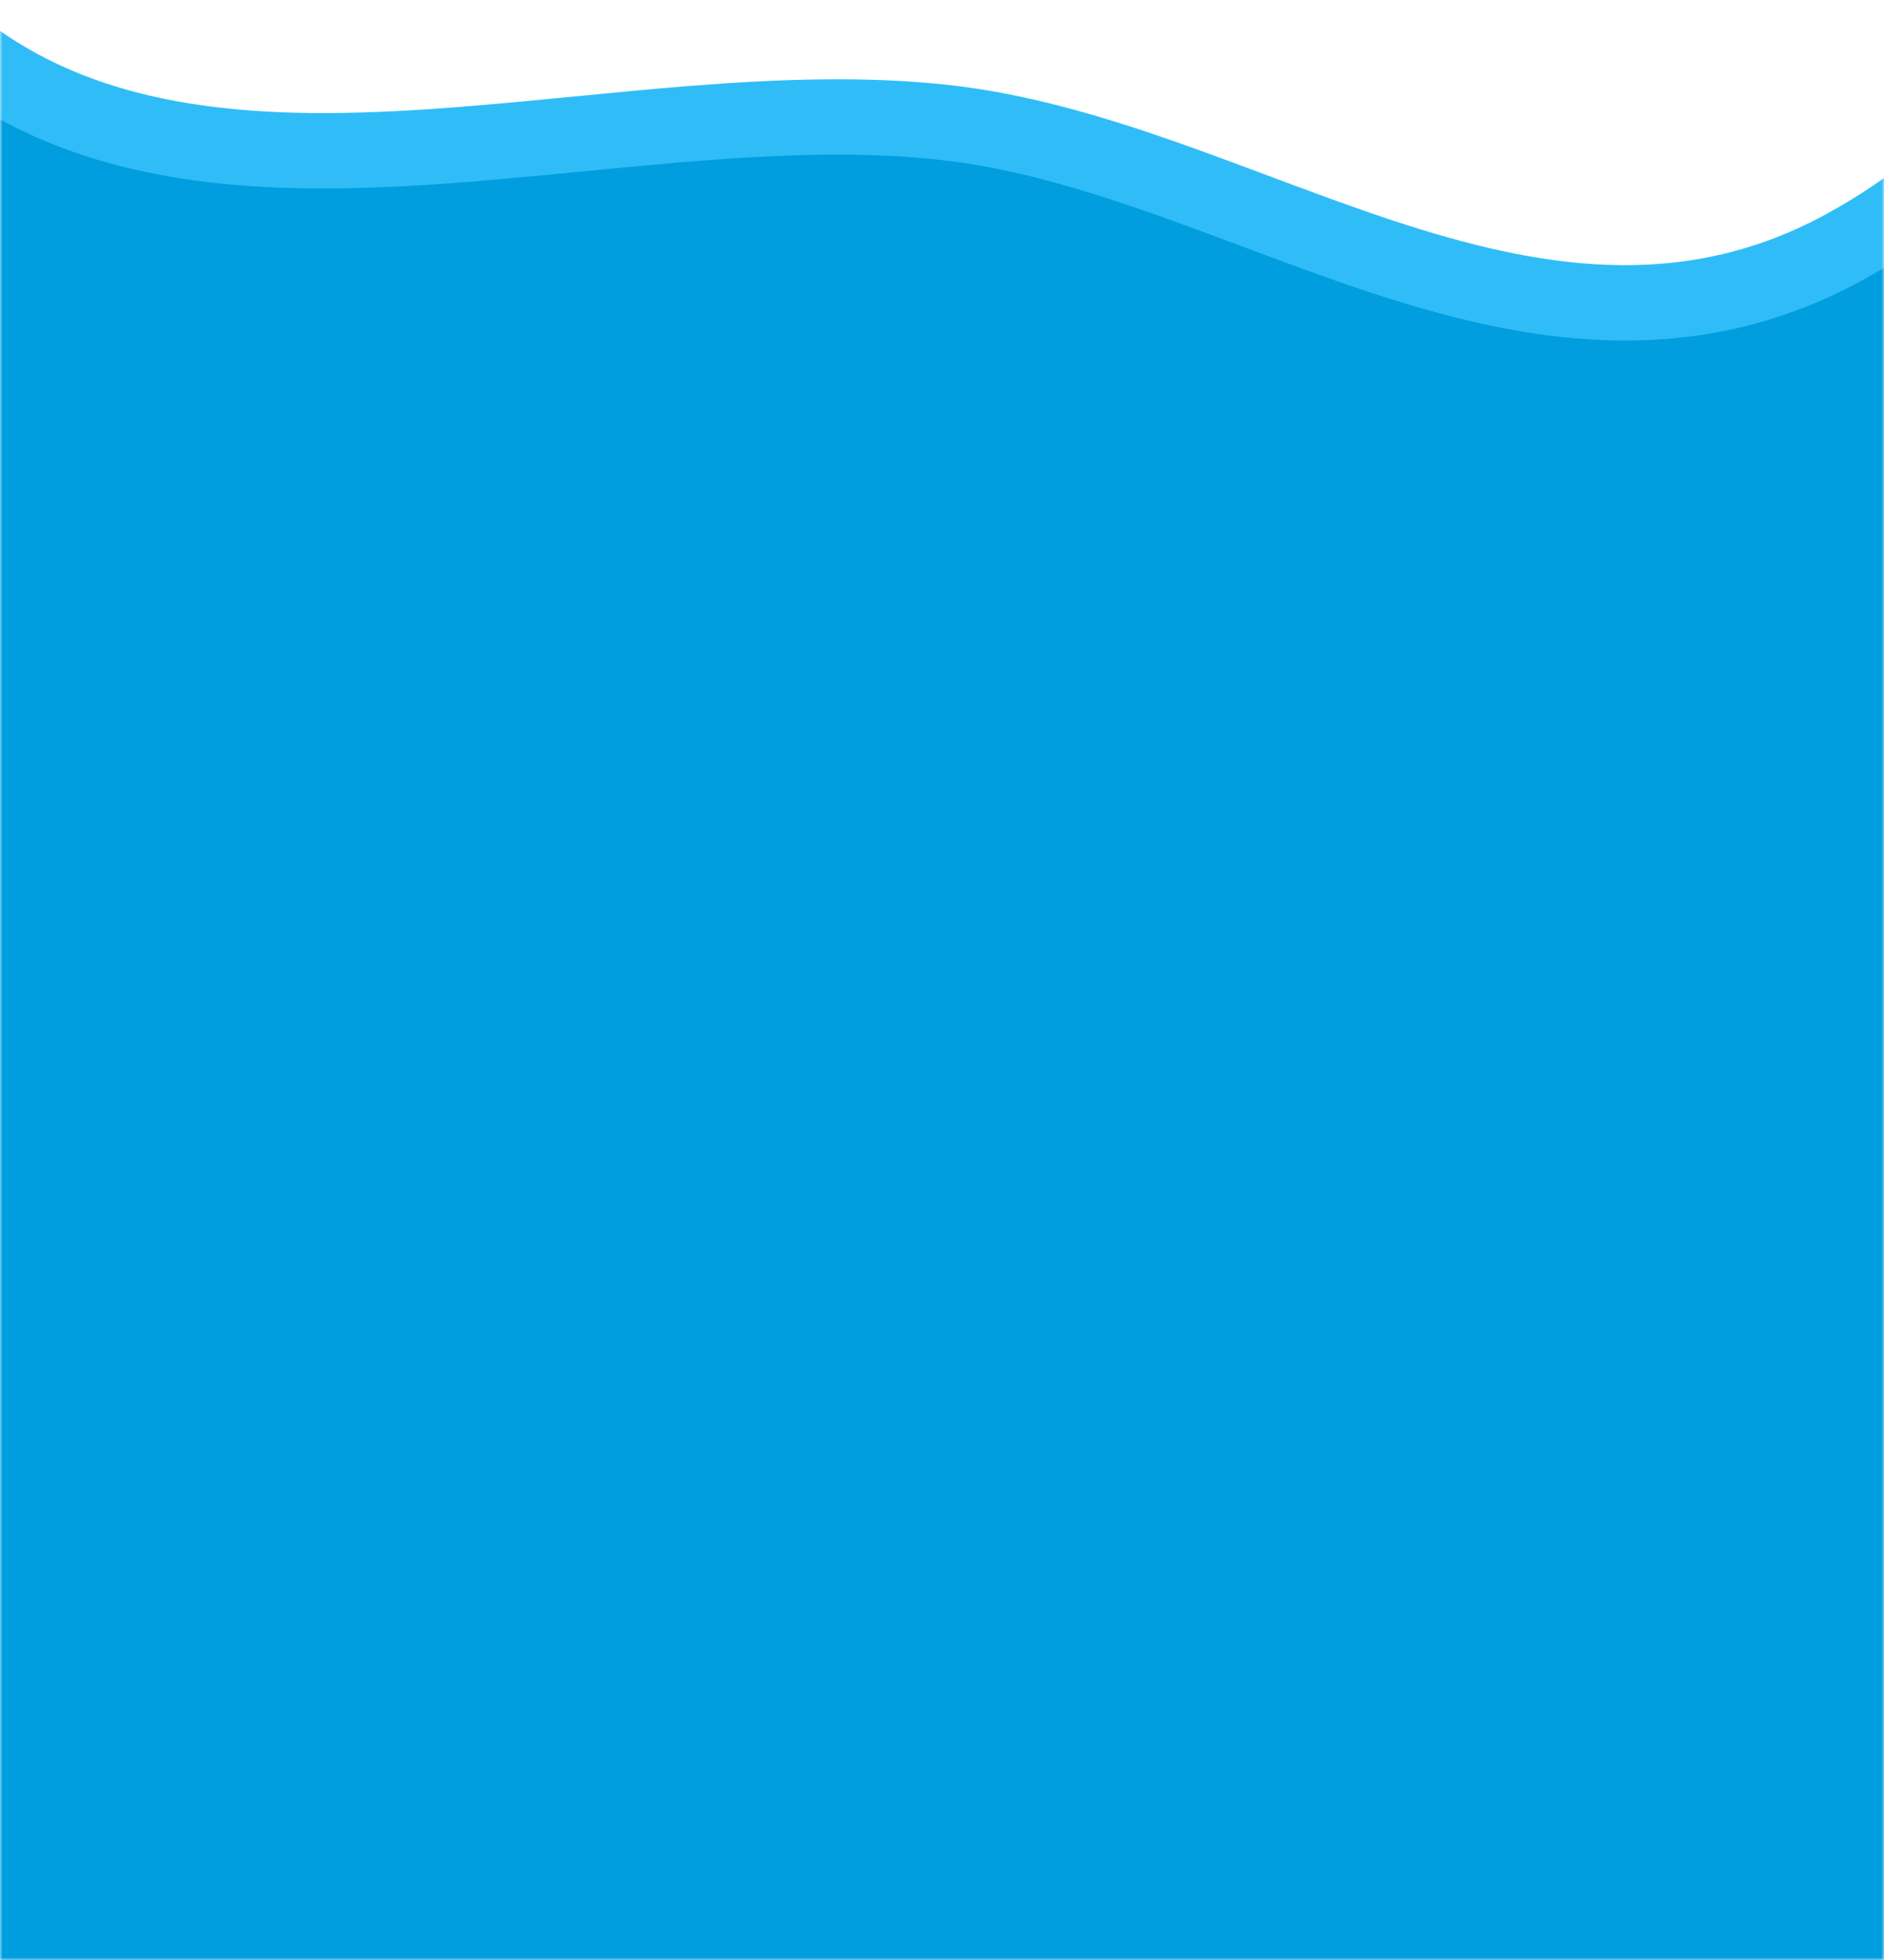 <svg width="375" height="390" viewBox="0 0 375 390" fill="none" xmlns="http://www.w3.org/2000/svg">
<mask id="mask0_2016_23" style="mask-type:alpha" maskUnits="userSpaceOnUse" x="0" y="0" width="375" height="390">
<rect width="375" height="390" fill="#D9D9D9"/>
</mask>
<g mask="url(#mask0_2016_23)">
<path d="M0 13L58 32L182 24.5L315.5 59.5L375 47V390H0V13Z" fill="#009EDE"/>
<path d="M310.76 -384.817C242.808 -415.205 158.992 -443.69 81.615 -407.247C-0.444 -368.6 -55.116 -285.222 -73.583 -203.497C-91.18 -125.623 -69.253 -42.826 -10.895 7.175C15.518 29.805 50.273 31.495 84.829 29.274C94.695 28.64 105.081 27.632 115.385 26.631C122.919 25.9 130.41 25.173 137.624 24.599C155.163 23.204 172.184 22.589 188.243 24.39C202.624 26.003 216.916 30.178 231.433 35.258C237.312 37.316 243.446 39.608 249.638 41.922C258.199 45.121 266.872 48.362 275.138 51.083C304.428 60.723 335.254 66.309 366.561 49.476C397.544 32.819 416.724 5.332 429.191 -25.088C441.623 -55.424 447.607 -89.236 451.898 -119.314C459.407 -171.955 435.91 -216.185 413.623 -258.136C413.215 -258.906 412.806 -259.675 412.398 -260.443C409.825 -265.29 407.266 -270.214 404.691 -275.171C394.822 -294.164 384.708 -313.63 372.562 -331.033C357.097 -353.192 337.935 -372.664 310.76 -384.817Z" stroke="#30BDF7" stroke-width="15"/>
</g>
</svg>
